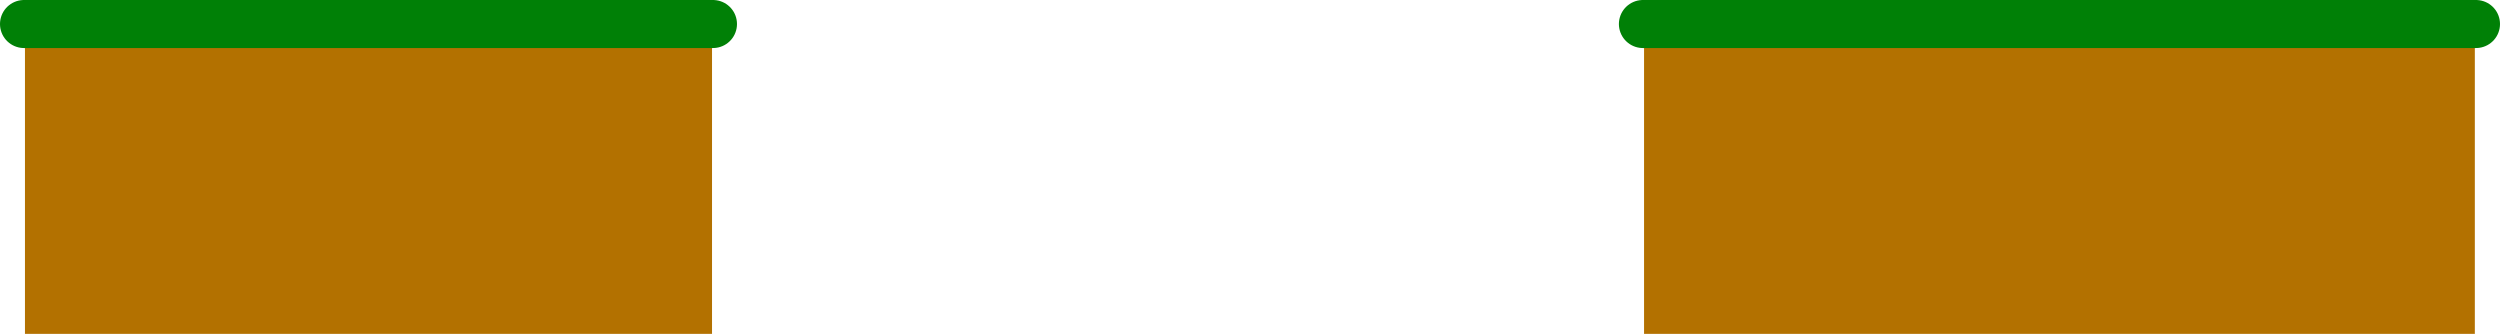 <svg version="1.1" xmlns="http://www.w3.org/2000/svg" xmlns:xlink="http://www.w3.org/1999/xlink" width="520.417" height="69.5" viewBox="0,0,520.417,69.5"><g transform="translate(20.208,-310)"><g stroke-miterlimit="10"><path d="" fill="#9a9a9a" stroke="#999999" stroke-width="10" stroke-linecap="butt"/><path d="" fill="#9a9a9a" stroke="#999999" stroke-width="10" stroke-linecap="butt"/><path d="" fill="#9a9a9a" stroke="#999999" stroke-width="10" stroke-linecap="butt"/><path d="" fill="#999999" stroke="none" stroke-width="0" stroke-linecap="butt"/><g><path d="M-15.012,379.5v-69h143.024v69z" fill="#b37100" stroke="none" stroke-width="0" stroke-linecap="butt"/><path d="M128.208,315h-143.417" fill="none" stroke="#008006" stroke-width="10" stroke-linecap="round"/></g><g><path d="M322.029,379.5v-69h172.942v69z" fill="#b37100" stroke="none" stroke-width="0" stroke-linecap="butt"/><path d="M321.792,315h173.417" fill="none" stroke="#008006" stroke-width="10" stroke-linecap="round"/></g></g></g></svg>